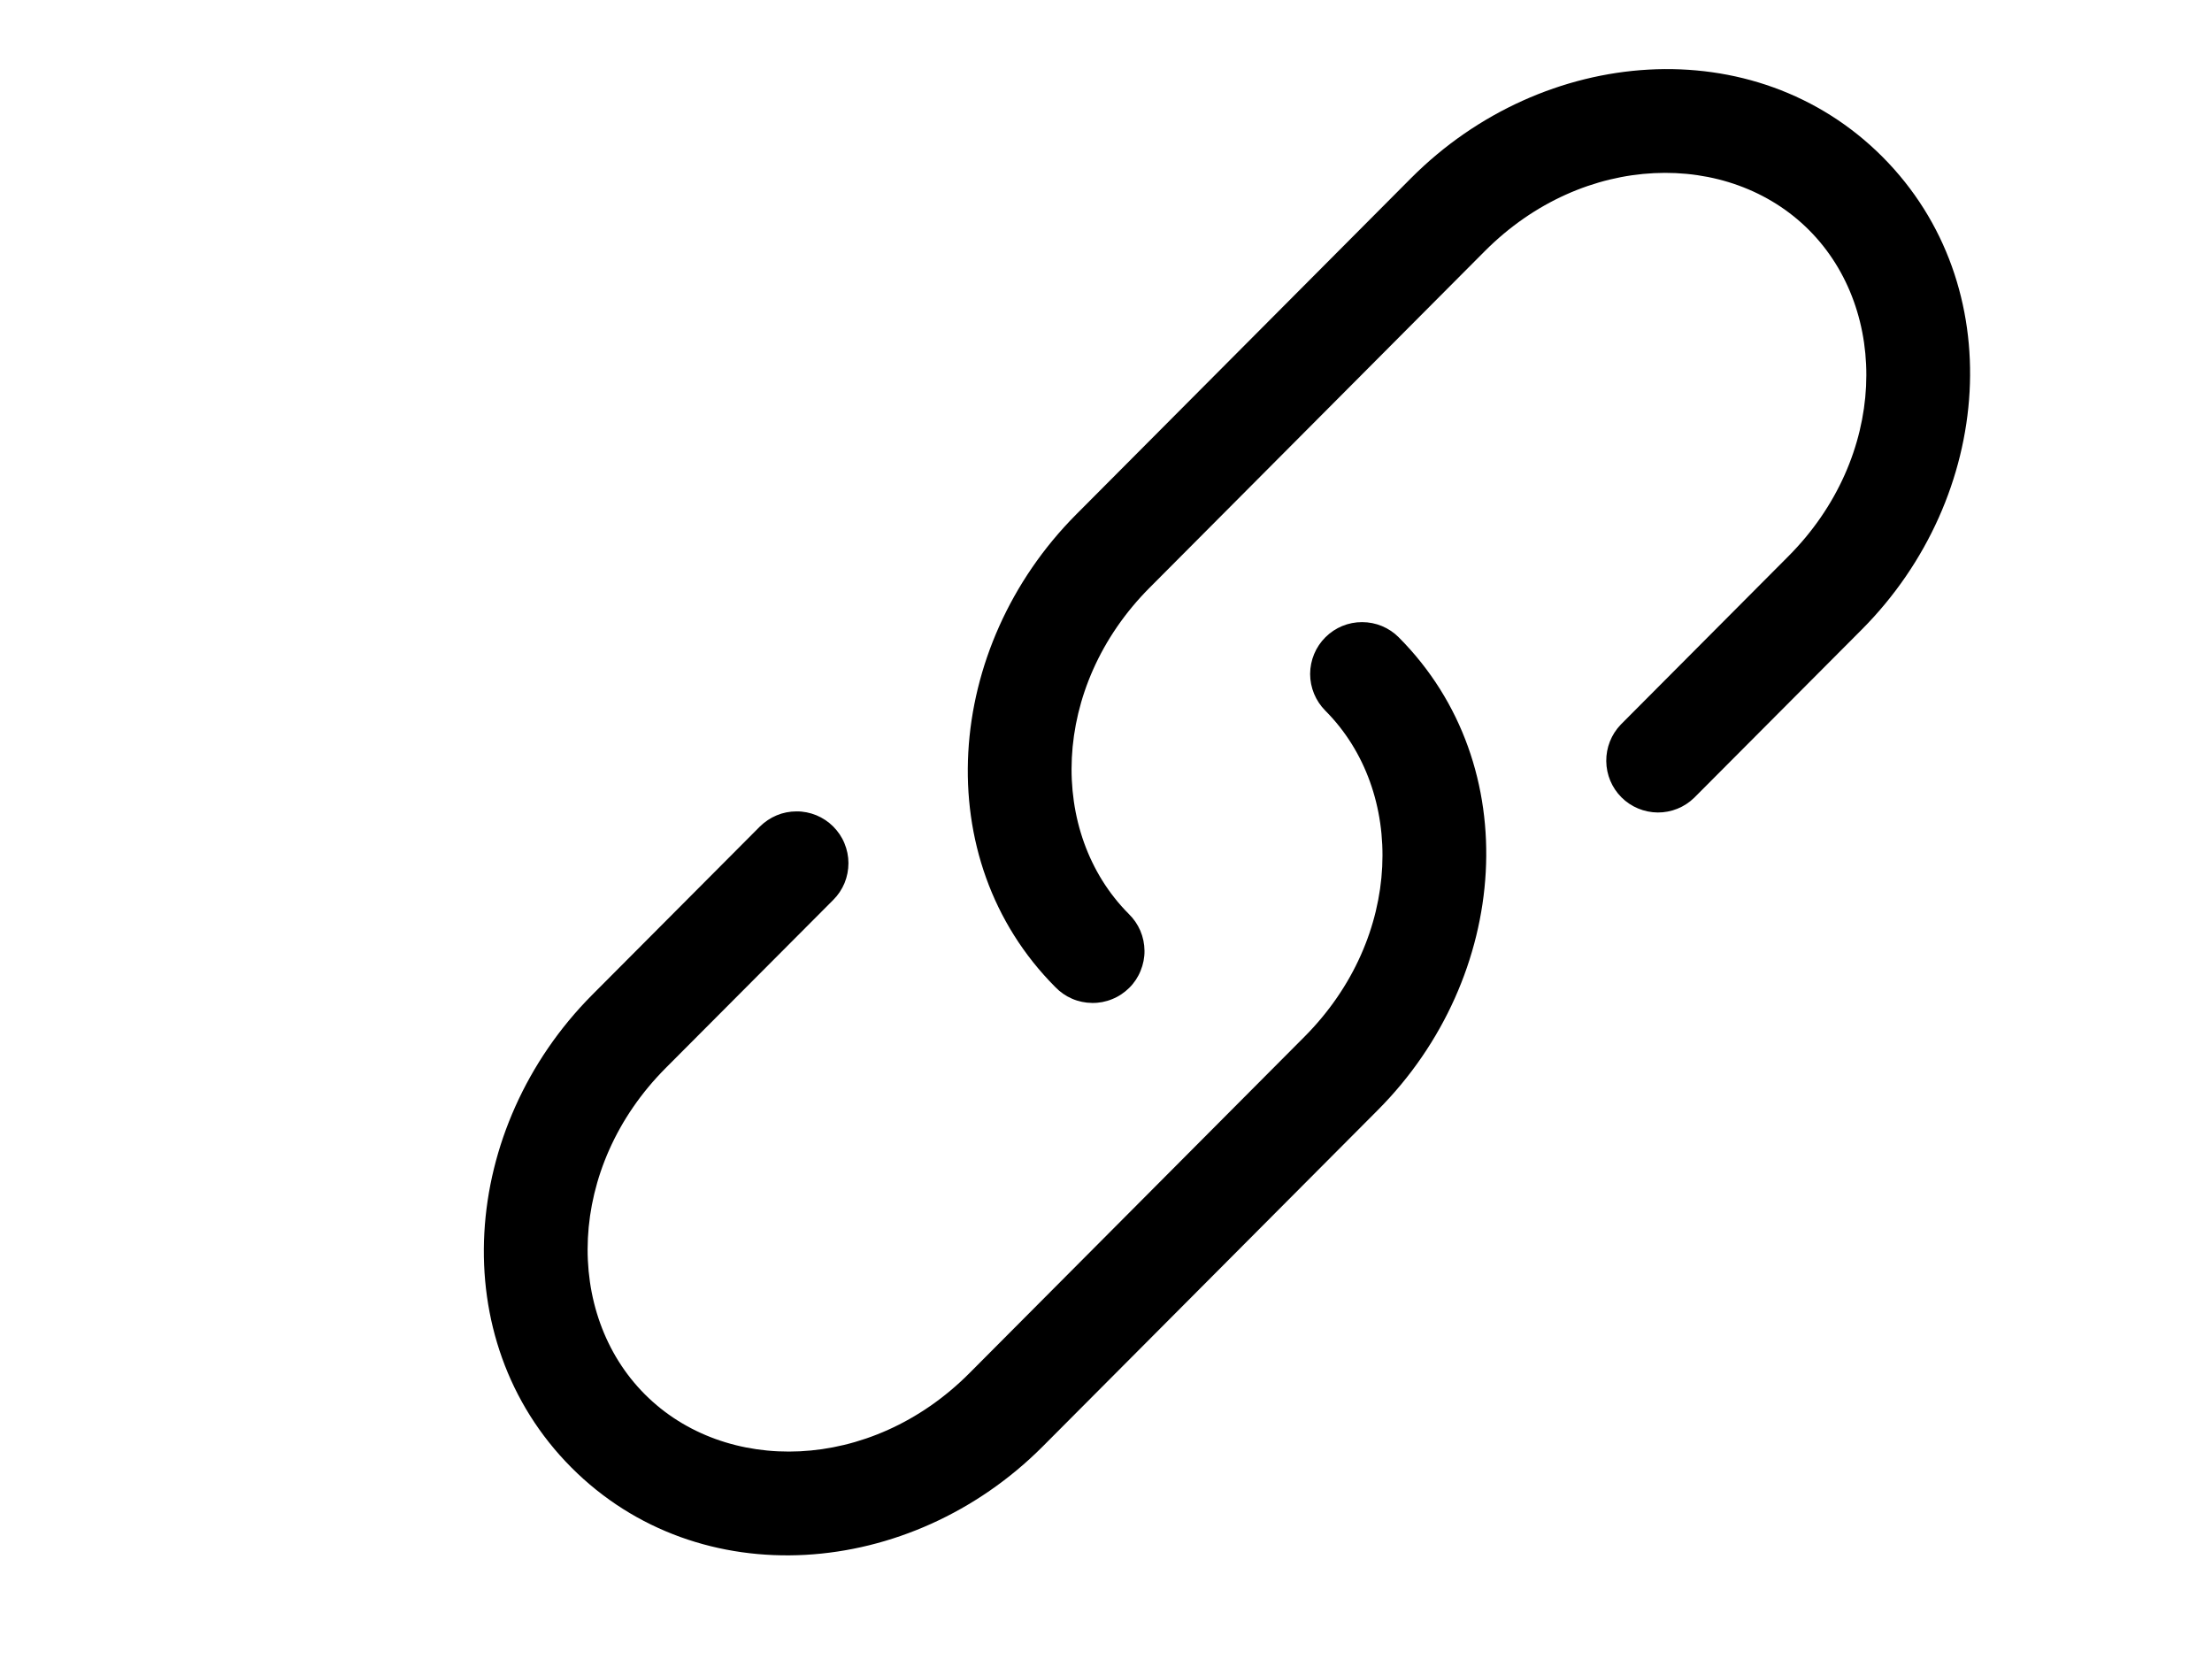 <svg width="32" height="24" viewBox="0 0 32 24" fill="none" xmlns="http://www.w3.org/2000/svg">
<path d="M21.479 3.634C22.913 2.194 25.011 2.164 26.172 3.33C27.336 4.498 27.305 6.61 25.869 8.05L23.446 10.483C23.31 10.625 23.235 10.815 23.237 11.011C23.239 11.208 23.318 11.396 23.457 11.535C23.596 11.674 23.785 11.752 23.981 11.754C24.178 11.755 24.367 11.679 24.508 11.542L26.932 9.109C28.843 7.19 29.083 4.127 27.235 2.271C25.385 0.414 22.328 0.656 20.415 2.575L15.569 7.442C13.658 9.361 13.418 12.424 15.266 14.279C15.335 14.351 15.418 14.409 15.509 14.448C15.601 14.488 15.699 14.508 15.799 14.509C15.898 14.511 15.997 14.492 16.089 14.454C16.182 14.417 16.265 14.361 16.336 14.291C16.407 14.221 16.463 14.137 16.5 14.045C16.538 13.953 16.558 13.854 16.557 13.755C16.556 13.655 16.536 13.557 16.497 13.465C16.458 13.374 16.401 13.291 16.329 13.221C15.165 12.053 15.197 9.941 16.632 8.501L21.479 3.634Z" fill="black"/>
<path d="M20.235 9.22C20.095 9.079 19.904 9 19.705 9C19.506 8.999 19.315 9.078 19.174 9.219C19.033 9.359 18.954 9.55 18.953 9.749C18.953 9.948 19.032 10.139 19.172 10.28C20.337 11.448 20.305 13.559 18.869 15L14.023 19.866C12.588 21.306 10.489 21.336 9.328 20.17C8.164 19.002 8.196 16.89 9.631 15.45L12.056 13.017C12.125 12.948 12.18 12.865 12.218 12.774C12.255 12.683 12.274 12.585 12.274 12.486C12.274 12.388 12.254 12.29 12.216 12.199C12.179 12.108 12.123 12.026 12.053 11.956C11.984 11.887 11.901 11.832 11.81 11.794C11.719 11.757 11.621 11.737 11.523 11.738C11.424 11.738 11.326 11.757 11.236 11.795C11.145 11.833 11.062 11.889 10.992 11.958L8.568 14.391C6.657 16.311 6.417 19.373 8.265 21.229C10.116 23.087 13.172 22.844 15.085 20.925L19.933 16.058C21.843 14.14 22.084 11.075 20.235 9.22Z" fill="black"/>
</svg>
